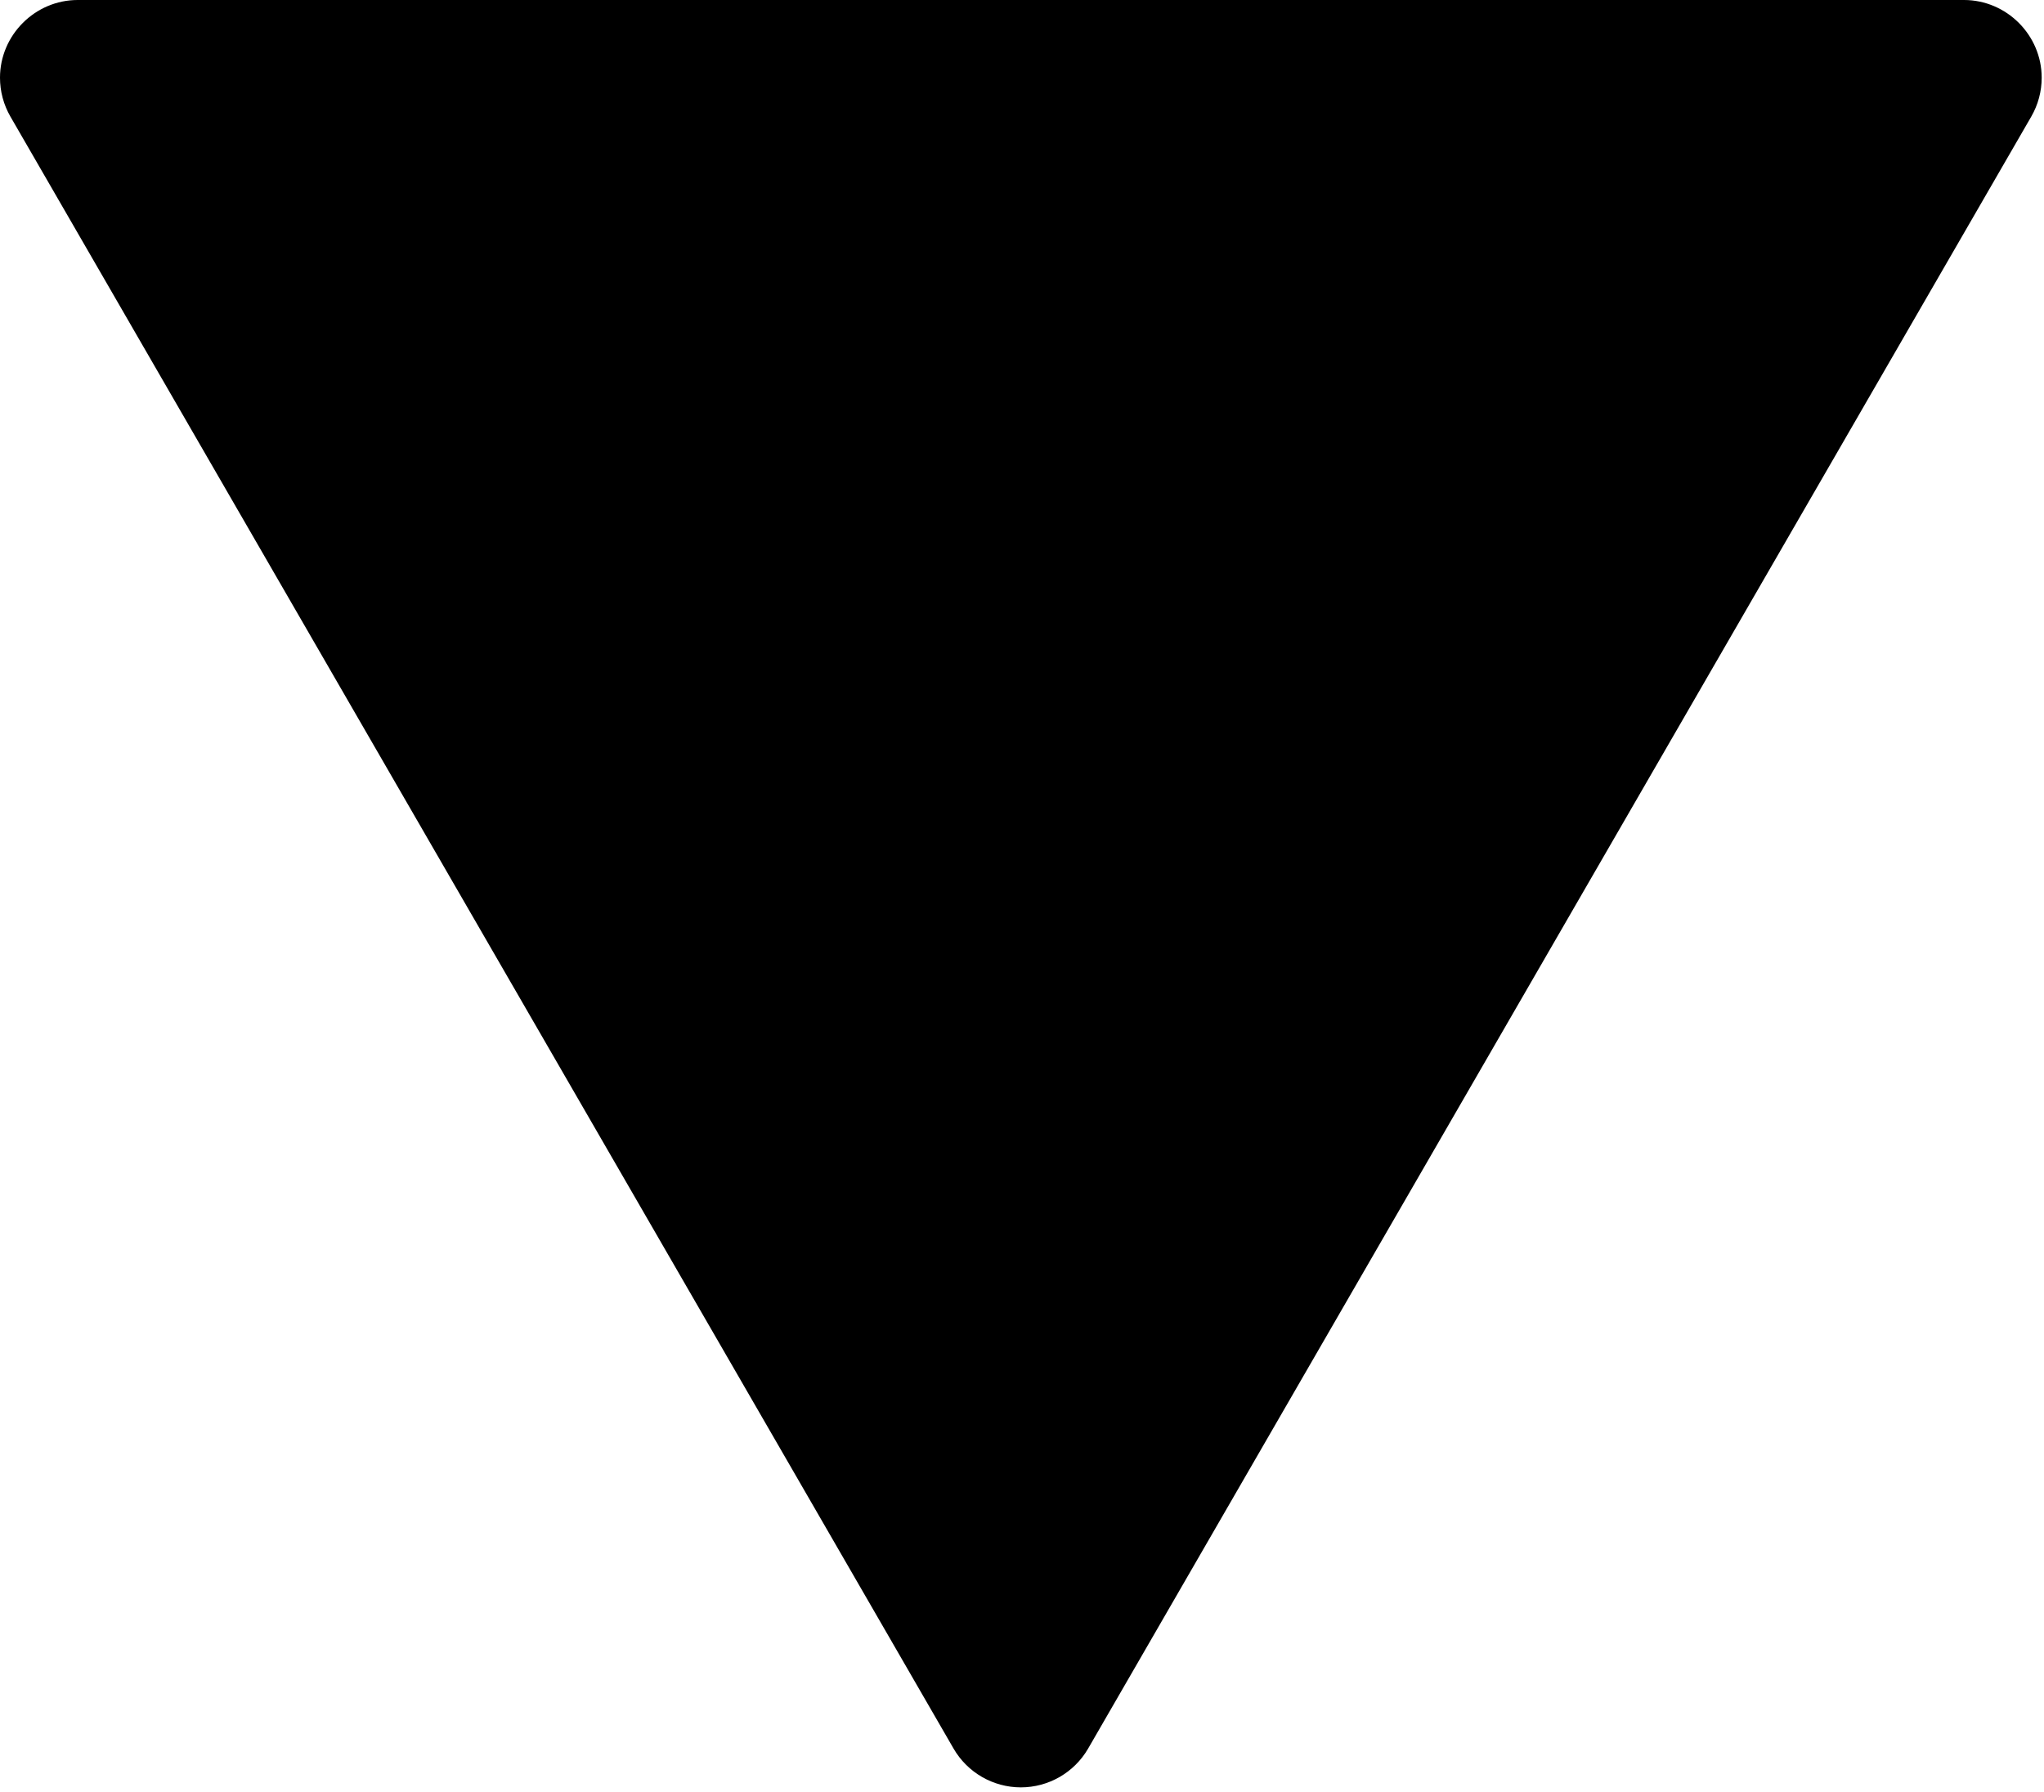 <?xml version="1.0" encoding="UTF-8" standalone="no"?><!DOCTYPE svg PUBLIC "-//W3C//DTD SVG 1.1//EN" "http://www.w3.org/Graphics/SVG/1.1/DTD/svg11.dtd"><svg width="100%" height="100%" viewBox="0 0 268 235" version="1.1" xmlns="http://www.w3.org/2000/svg" xmlns:xlink="http://www.w3.org/1999/xlink" xml:space="preserve" xmlns:serif="http://www.serif.com/" style="fill-rule:evenodd;clip-rule:evenodd;stroke-linejoin:round;stroke-miterlimit:2;"><path d="M125.033,229.298c1.821,3.139 5.186,5.077 8.815,5.077c3.629,0 6.995,-1.938 8.816,-5.077l123.667,-214.011c0.895,-1.549 1.366,-3.307 1.366,-5.096c-0,-5.586 -4.594,-10.185 -10.181,-10.191l-247.233,0c-0.031,0 -0.061,0 -0.092,0c-5.591,0 -10.191,4.6 -10.191,10.191c-0,1.789 0.471,3.547 1.366,5.096l123.667,214.011Z" style="fill-rule:nonzero;"/></svg>